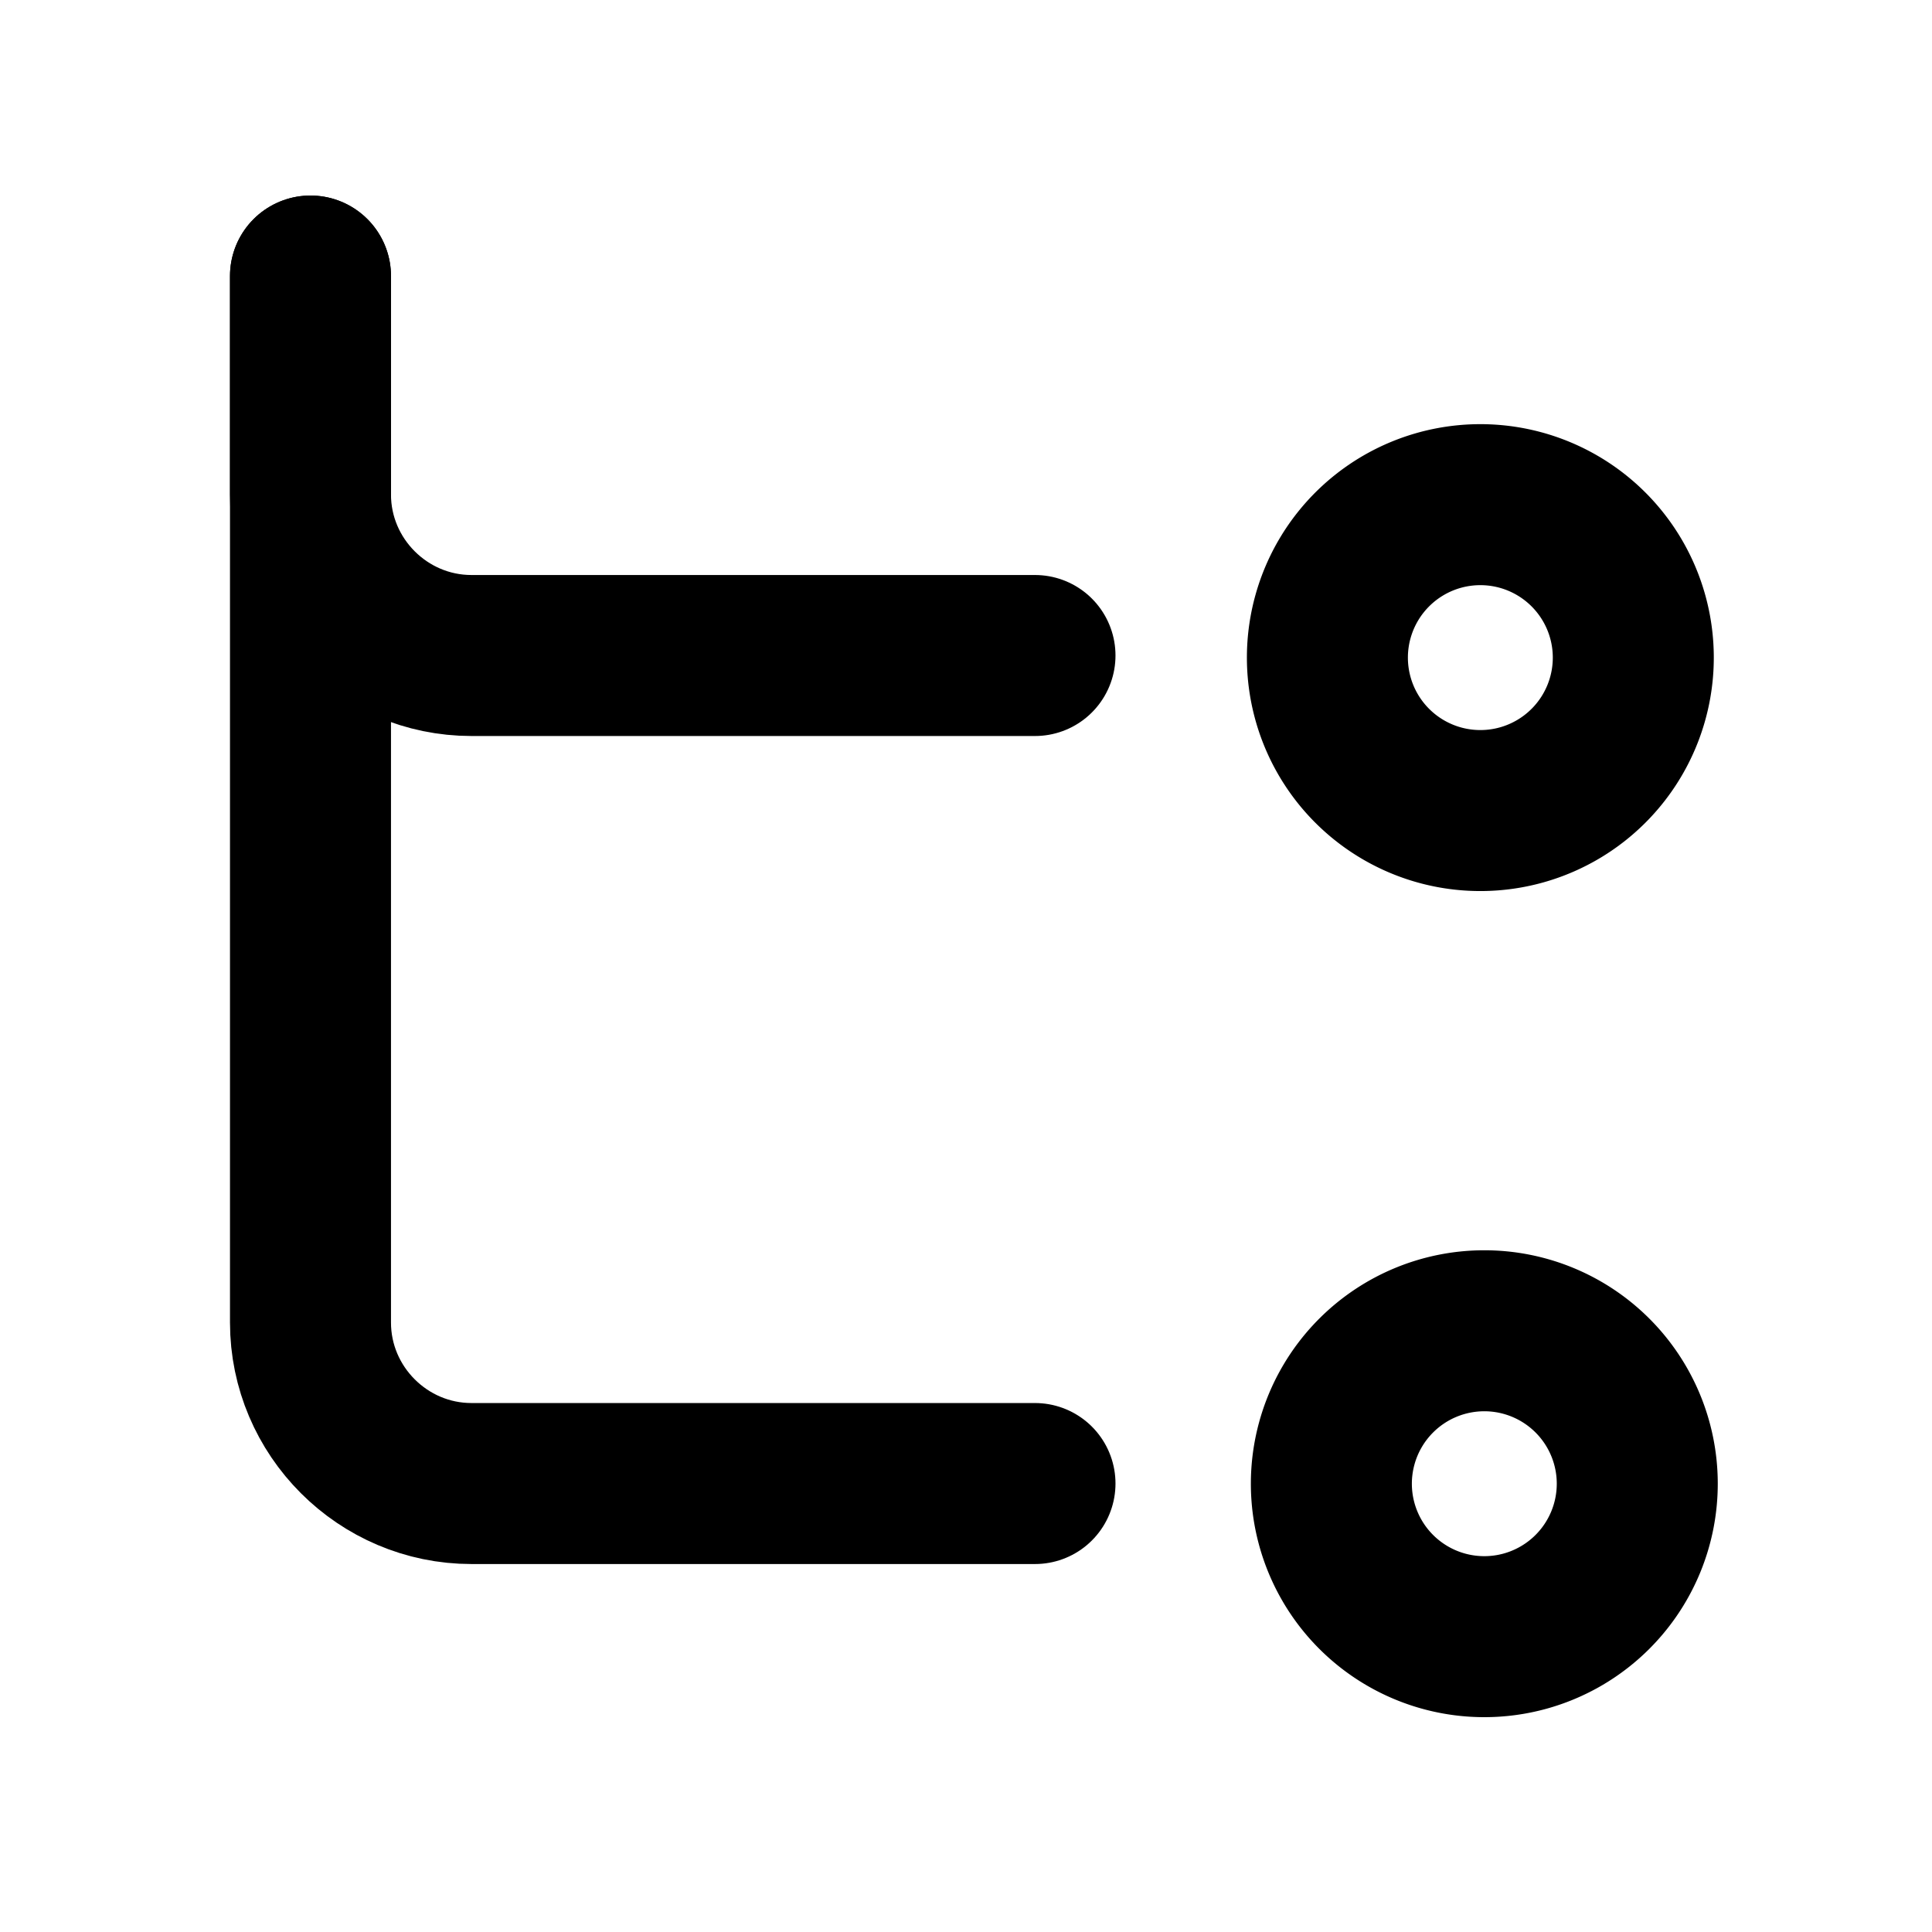<svg xmlns="http://www.w3.org/2000/svg" width="24" height="24" fill="none"><path stroke="currentColor" stroke-linecap="round" stroke-linejoin="round" stroke-width="2" d="M3.857 3.429v2.714c0 1.1.9 2 2 2h7"/><path stroke="currentColor" stroke-linecap="round" stroke-linejoin="round" stroke-width="2" d="M3.857 3.429v13c0 1.1.9 2 2 2h7"/><path stroke="currentColor" stroke-width="2" d="M17.072 6.8a1.9 1.9 0 1 0 2.687 2.686A1.9 1.9 0 0 0 17.072 6.8ZM17.098 17.085a1.9 1.9 0 1 0 2.687 2.687 1.9 1.9 0 0 0-2.687-2.687Z"/></svg>